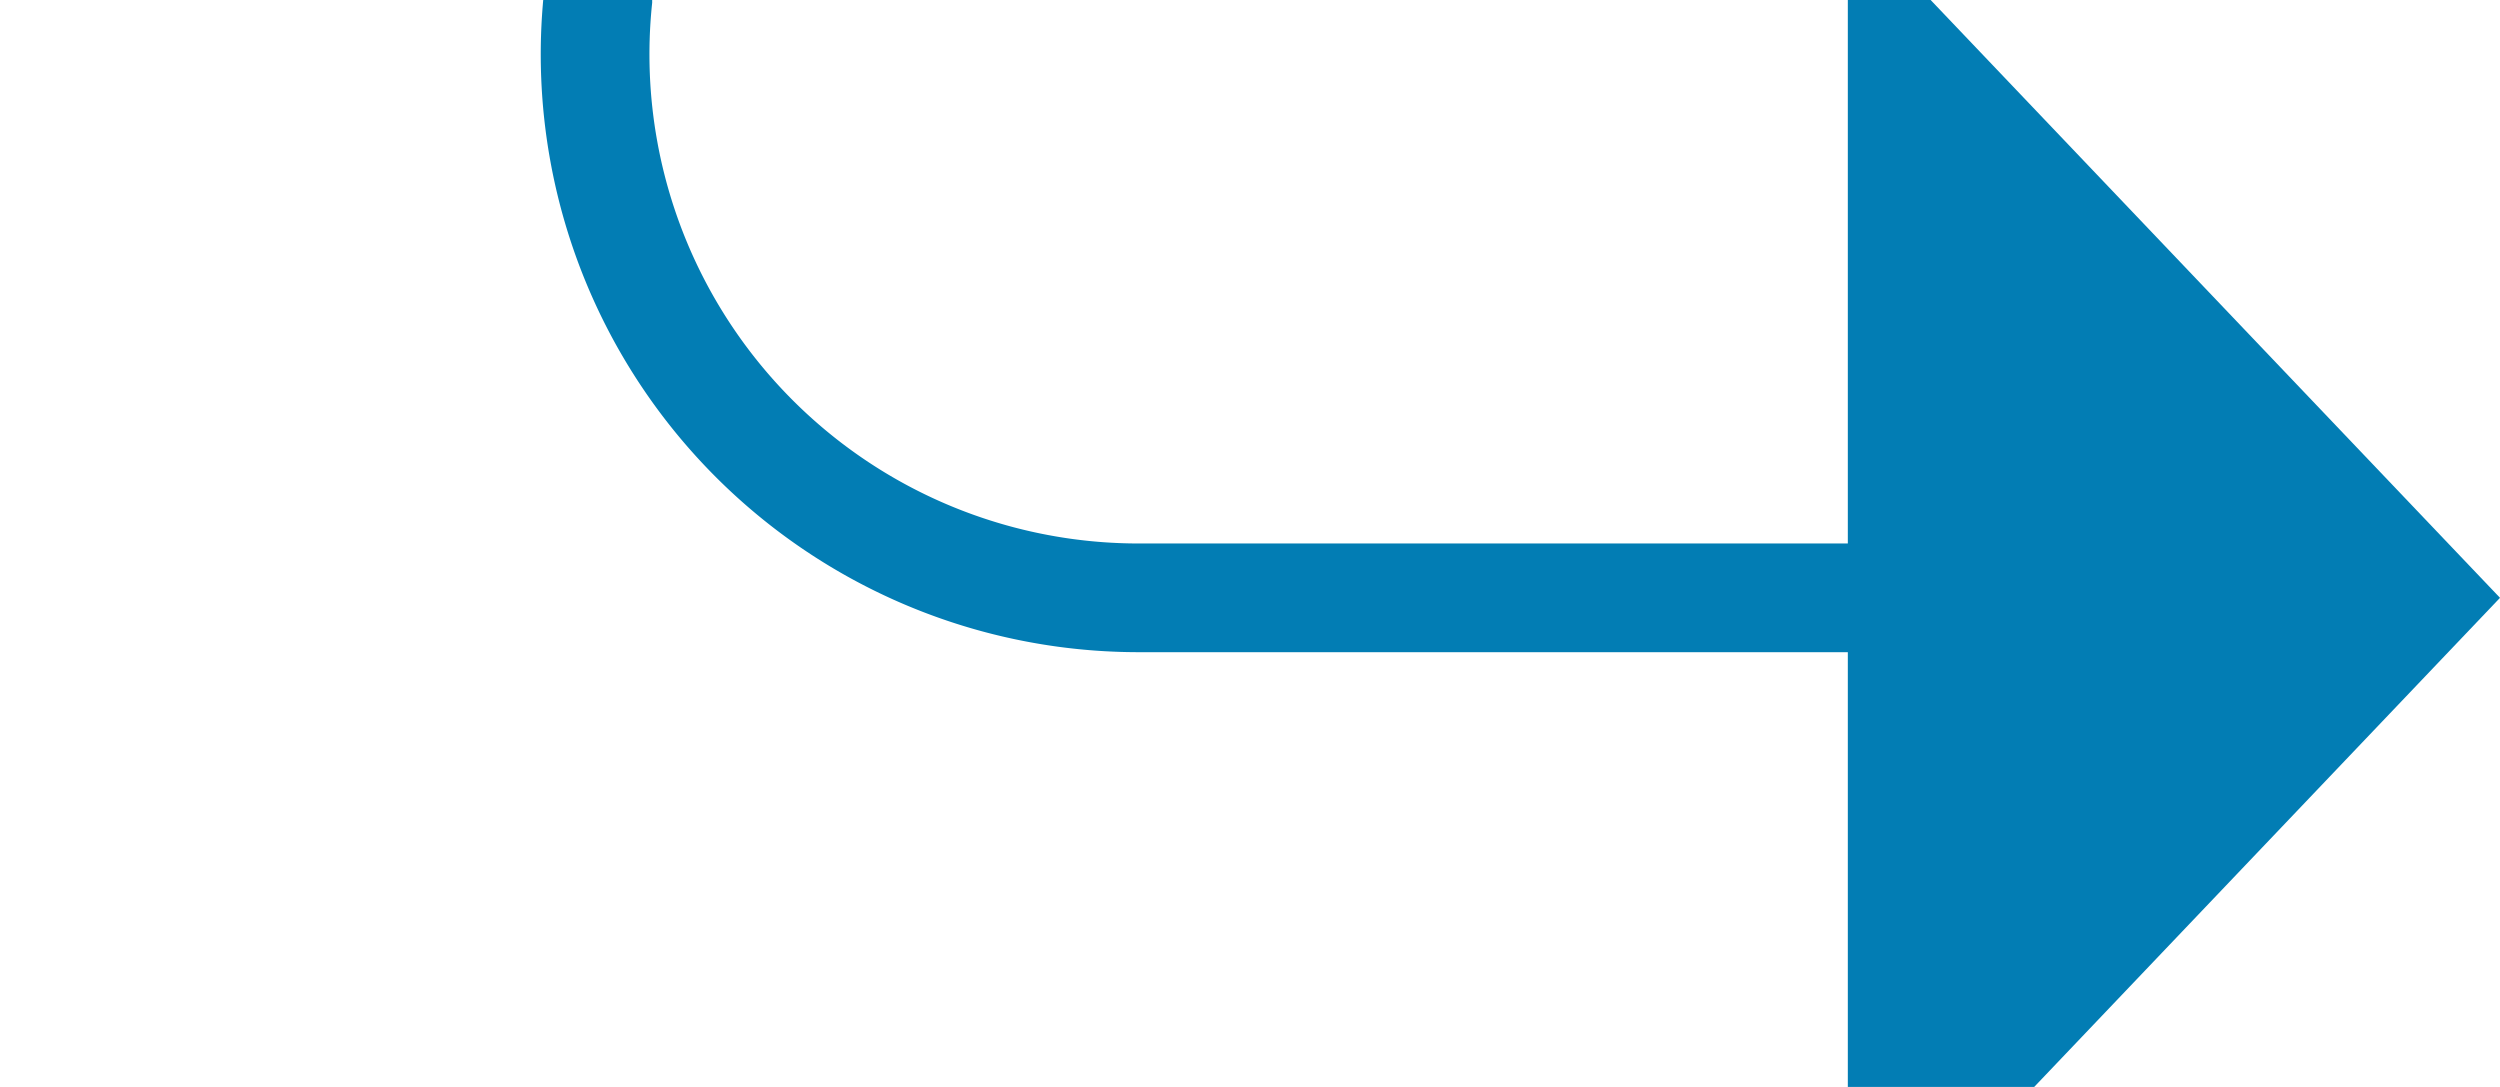 ﻿<?xml version="1.0" encoding="utf-8"?>
<svg version="1.1" xmlns:xlink="http://www.w3.org/1999/xlink" width="23px" height="10px" preserveAspectRatio="xMinYMid meet" viewBox="645 728  23 8" xmlns="http://www.w3.org/2000/svg">
  <path d="M 594 463.5  L 645 463.5  A 5 5 0 0 1 650.5 468.5 L 650.5 727  A 5 5 0 0 0 655.5 732.5 L 663 732.5  " stroke-width="1" stroke="#027db4" fill="none" />
  <path d="M 662 738.8  L 668 732.5  L 662 726.2  L 662 738.8  Z " fill-rule="nonzero" fill="#027db4" stroke="none" />
</svg>